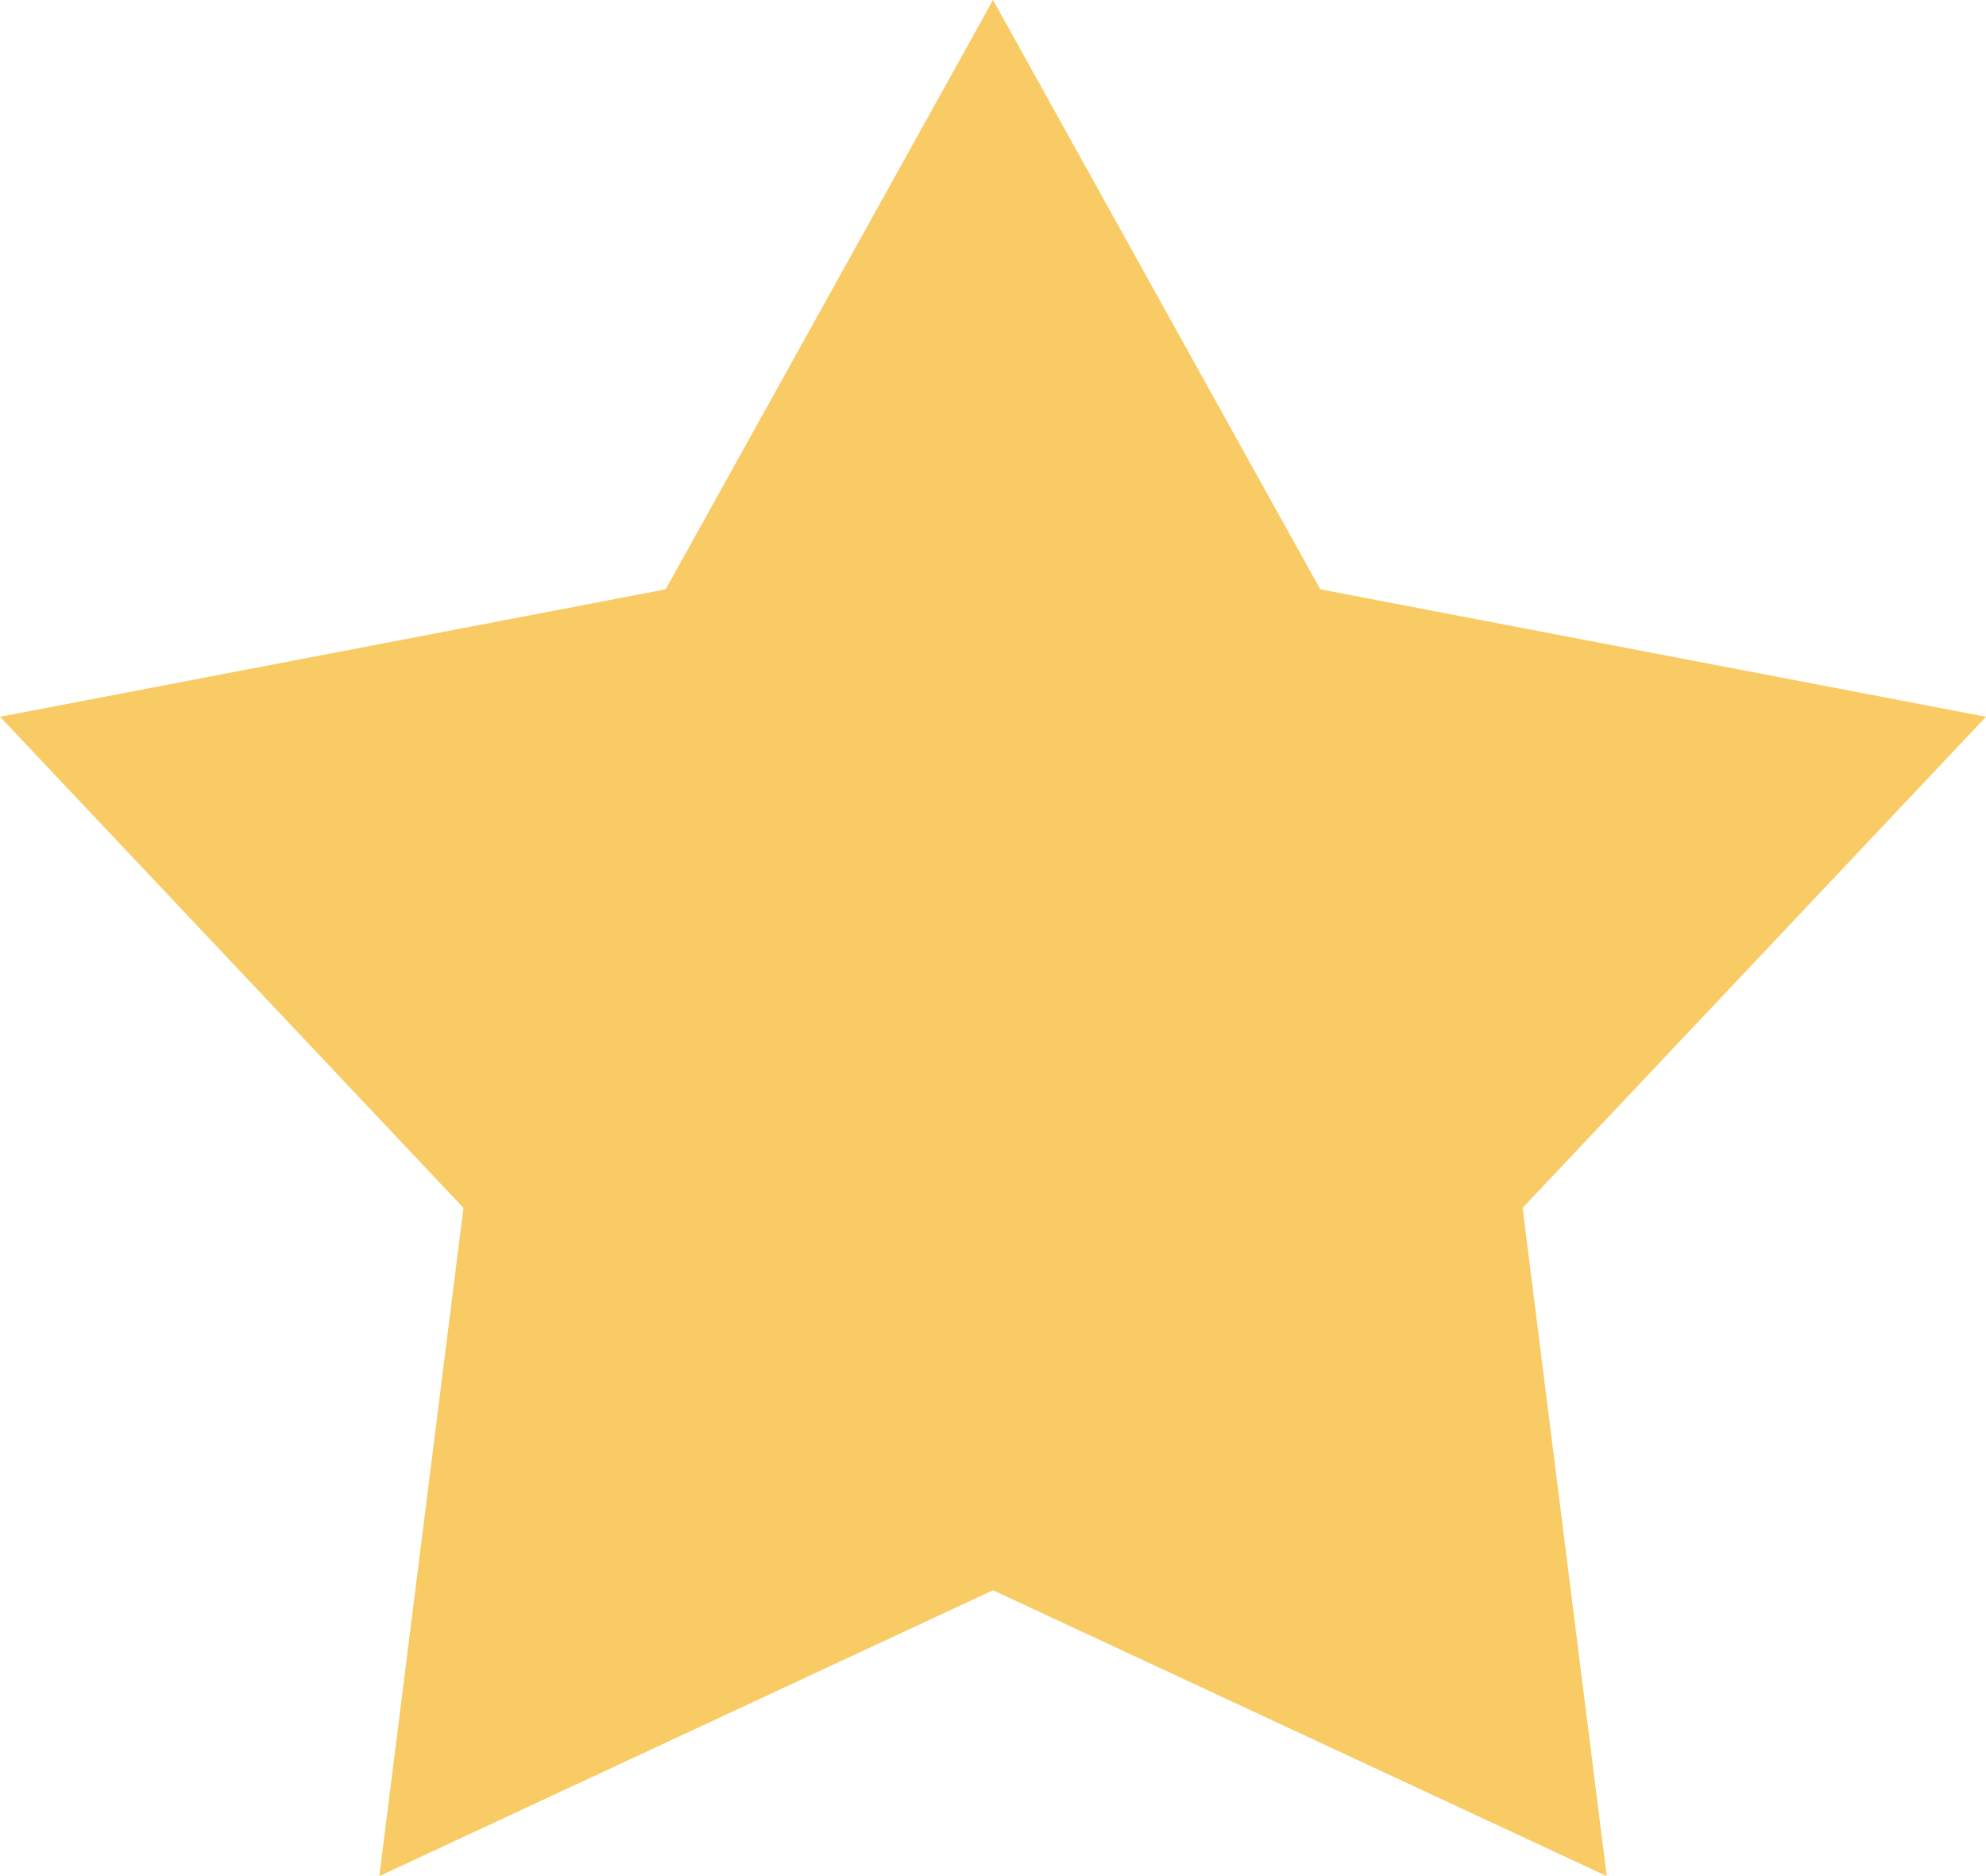 <svg xmlns="http://www.w3.org/2000/svg" width="36" height="34" viewBox="0 0 36 34">
  <defs>
    <style>
      .cls-1 {
        fill: #f8cb65;
        fill-rule: evenodd;
      }
    </style>
  </defs>
  <path id="五角星_1" data-name="五角星 1" class="cls-1" d="M923,3520l5.932,10.68L941,3532.99l-8.4,8.9,1.525,12.11L923,3548.82,911.876,3554l1.525-12.11-8.4-8.9,12.065-2.31L923,3520" transform="translate(-905 -3520)"/>
</svg>
